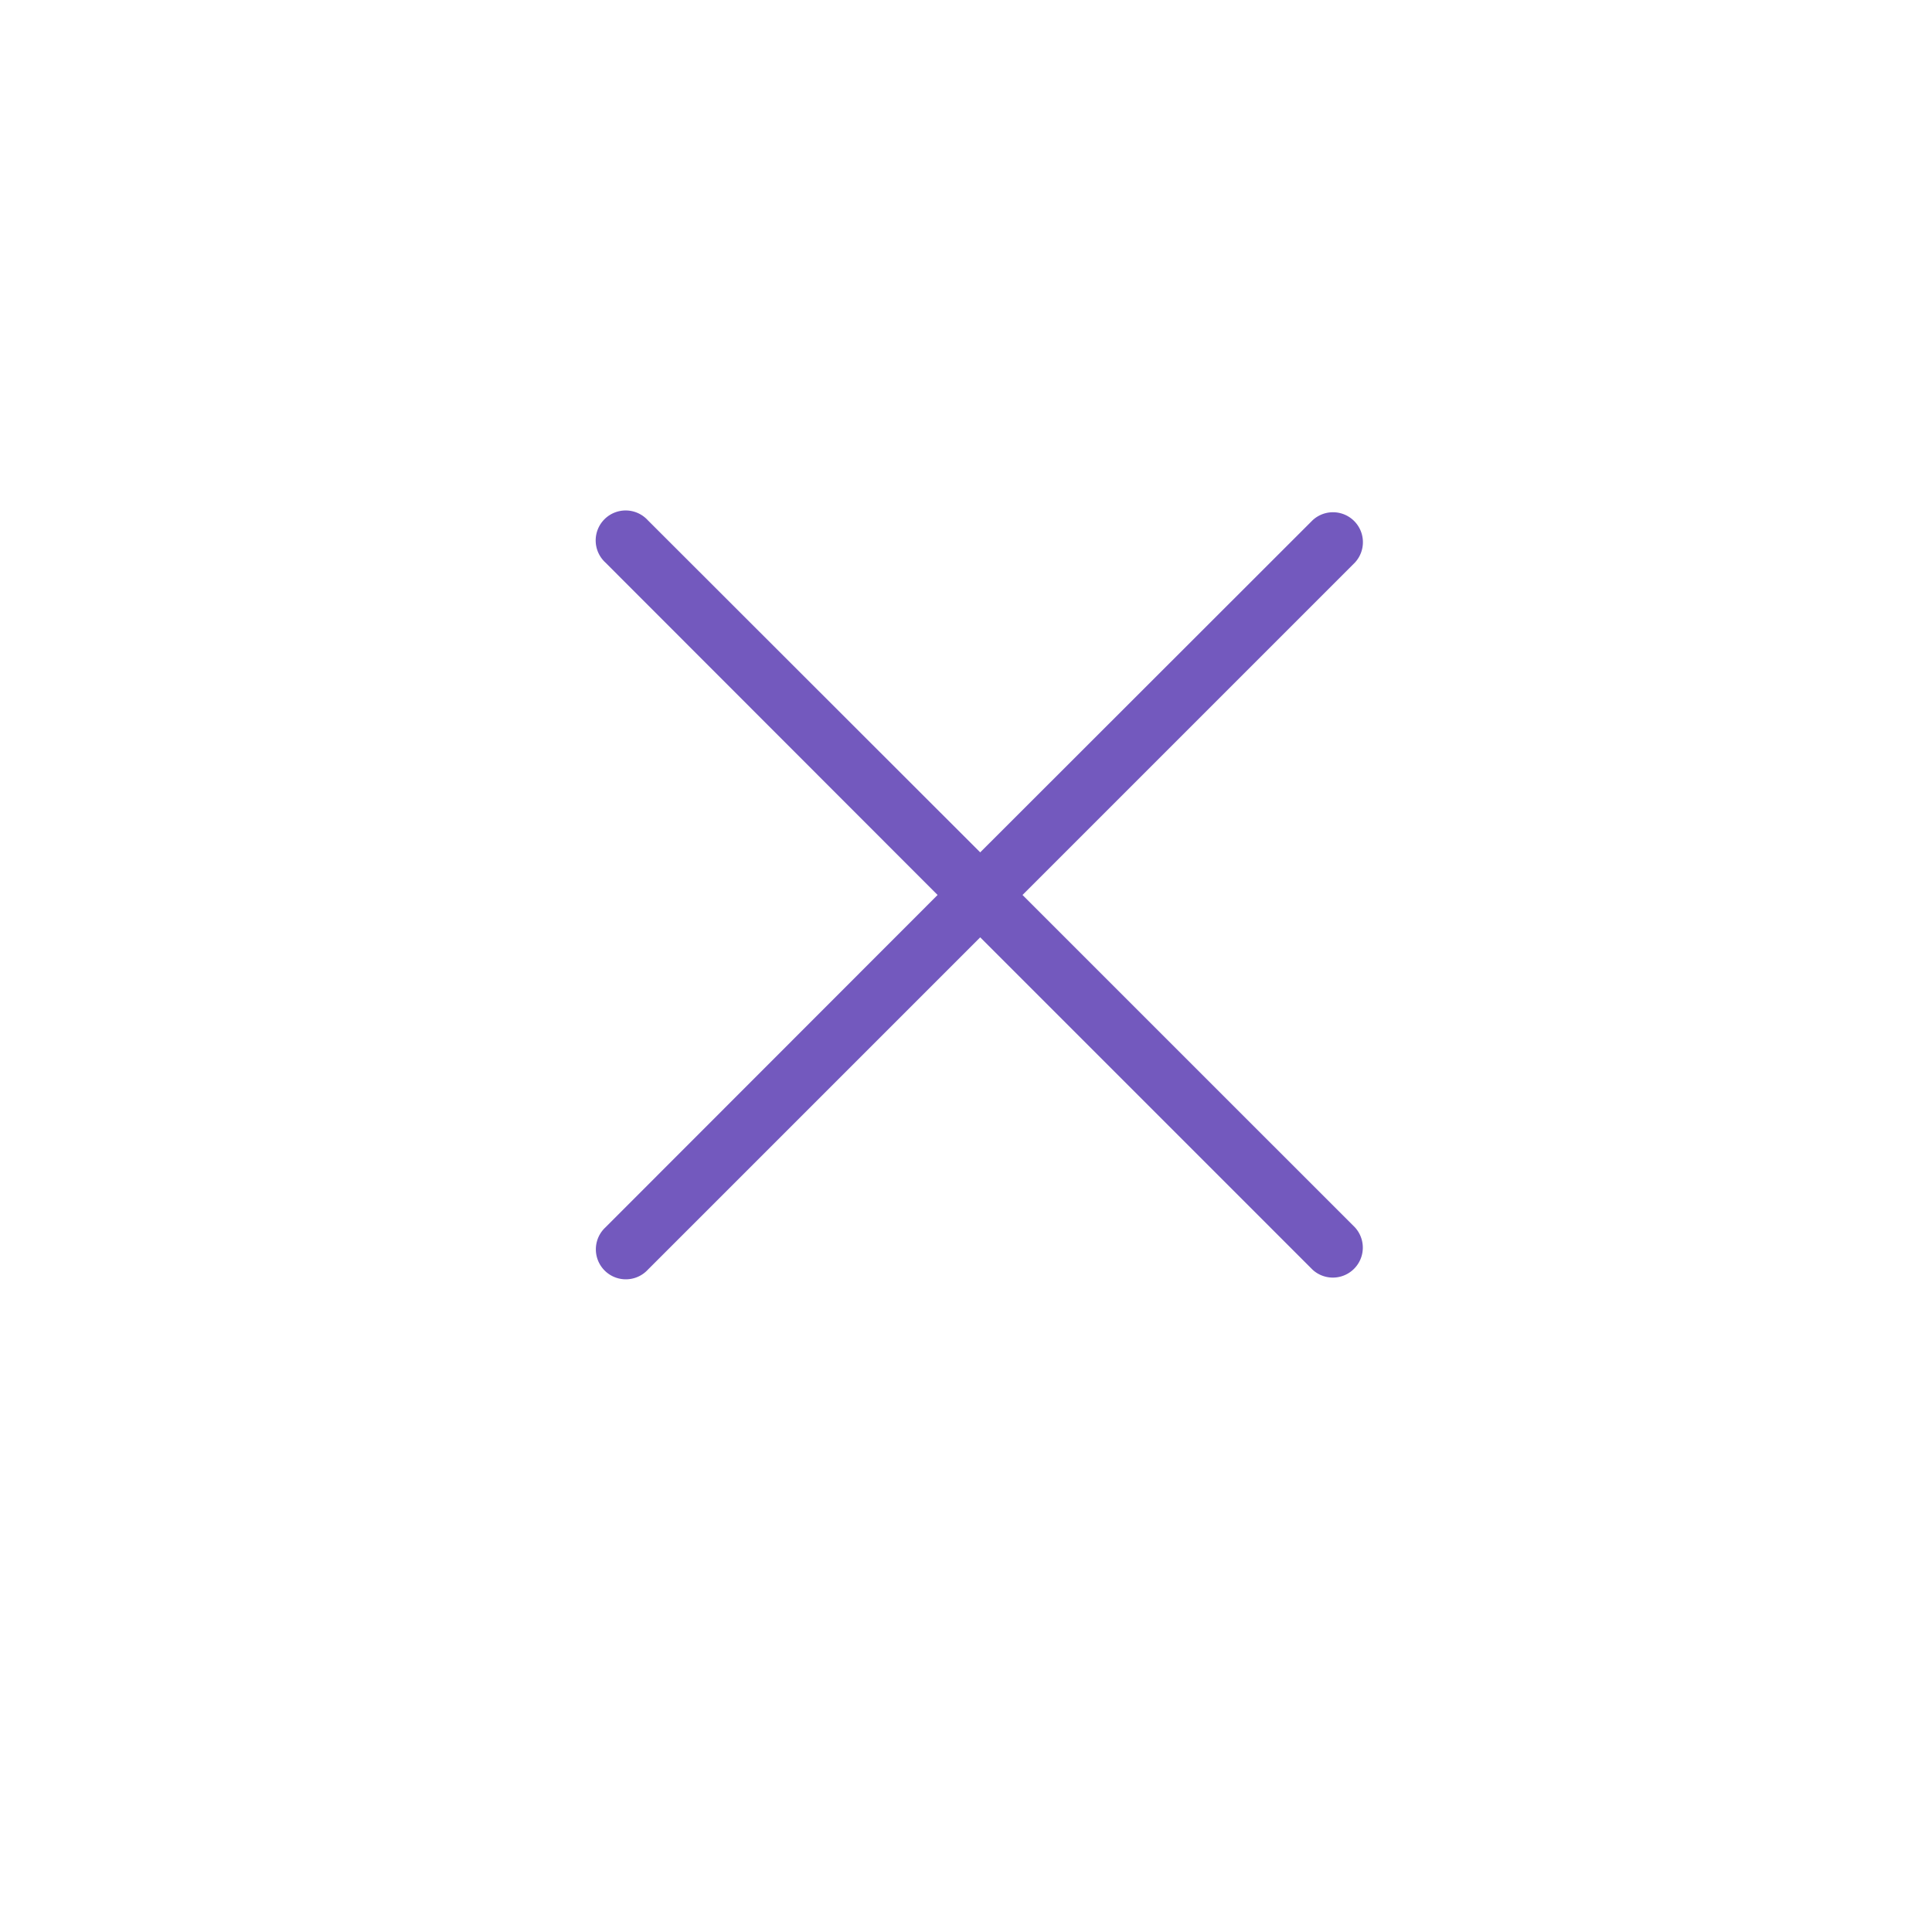<svg xmlns="http://www.w3.org/2000/svg" xmlns:xlink="http://www.w3.org/1999/xlink" width="68" height="68" viewBox="0 0 68 68">
  <defs>
    <filter id="Subtraction_1" x="0" y="0" width="68" height="68" filterUnits="userSpaceOnUse">
      <feOffset dy="3" input="SourceAlpha"/>
      <feGaussianBlur stdDeviation="3" result="blur"/>
      <feFlood flood-opacity="0.161"/>
      <feComposite operator="in" in2="blur"/>
      <feComposite in="SourceGraphic"/>
    </filter>
  </defs>
  <g id="Group_1612" data-name="Group 1612" transform="translate(-829 -18059)">
    <g transform="matrix(1, 0, 0, 1, 829, 18059)" filter="url(#Subtraction_1)">
      <path id="Subtraction_1-2" data-name="Subtraction 1" d="M452.333-2358h33.333a8.333,8.333,0,0,1,8.333,8.333v33.333a8.333,8.333,0,0,1-8.333,8.333H452.333a8.333,8.333,0,0,1-8.333-8.333v-33.333A8.333,8.333,0,0,1,452.333-2358Z" transform="translate(-435 2364)" fill="#fff"/>
    </g>
    <g id="close" transform="translate(850 18077)">
      <g id="Group_1191" data-name="Group 1191" transform="translate(0 0.001)">
        <path id="Path_1705" data-name="Path 1705" d="M14.989,13.5l11.7-11.7A1.054,1.054,0,0,0,25.2.31L13.5,12,1.8.31A1.055,1.055,0,1,0,.309,1.8L12,13.5.309,25.2A1.055,1.055,0,1,0,1.8,26.691l11.7-11.7,11.7,11.7A1.055,1.055,0,0,0,26.69,25.2Z" transform="translate(0 -0.001)" fill="#7359be"/>
      </g>
    </g>
  </g>
</svg>
